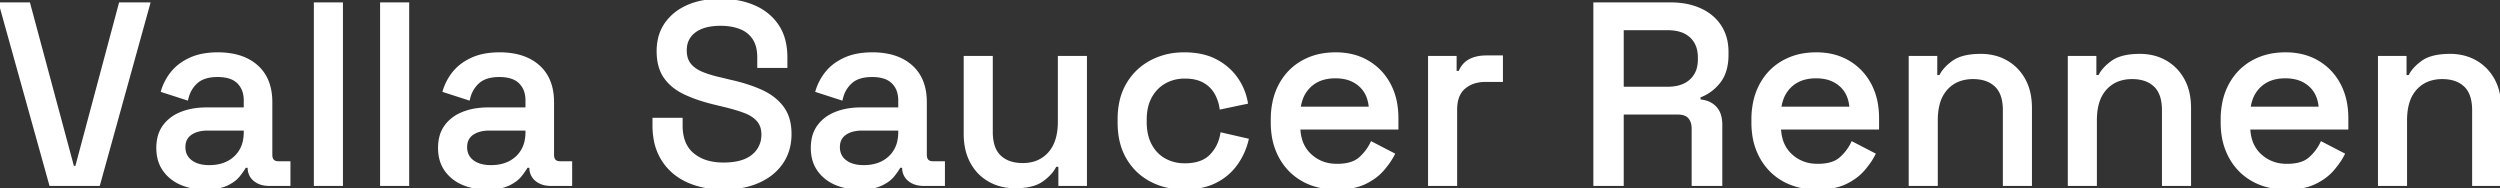 <svg width="966.4" height="72.801" viewBox="0 0 966.4 72.801" xmlns="http://www.w3.org/2000/svg"><rect x="0" y="0" width="966.4" height="72.801" fill="#333333" stroke="none"/><g id="svgGroup" stroke-linecap="round" fill-rule="evenodd" font-size="9pt" stroke="#fff" stroke-width="0.25mm" fill="#fff" style="stroke:#fff;stroke-width:0.25mm;fill:#fff"><path d="M 252.7 48.5 L 252.7 46 L 263.4 46 L 263.4 48.5 Q 263.4 54.211 266.05 57.718 A 11.308 11.308 0 0 0 267.85 59.6 A 15.334 15.334 0 0 0 273.981 62.642 Q 276.578 63.3 279.7 63.3 A 28.62 28.62 0 0 0 283.827 63.023 Q 288.328 62.365 291 60.15 A 10.008 10.008 0 0 0 294.767 52.922 A 12.513 12.513 0 0 0 294.8 52 A 9.92 9.92 0 0 0 294.525 49.605 A 7.217 7.217 0 0 0 293 46.6 Q 291.2 44.5 287.9 43.25 A 49.656 49.656 0 0 0 285.242 42.334 Q 283.763 41.868 282.085 41.424 A 90.966 90.966 0 0 0 280 40.9 L 276.3 40 A 71.338 71.338 0 0 1 270.403 38.336 Q 267.67 37.428 265.315 36.359 A 43.026 43.026 0 0 1 264.65 36.05 Q 259.7 33.7 257 29.8 Q 254.472 26.149 254.311 20.569 A 26.632 26.632 0 0 1 254.3 19.8 A 21.06 21.06 0 0 1 254.926 14.551 A 16.514 16.514 0 0 1 257.35 9.2 A 19.156 19.156 0 0 1 263.858 3.371 A 23.624 23.624 0 0 1 265.8 2.4 Q 271.19 0.005 278.474 0 A 43.905 43.905 0 0 1 278.5 0 A 36.545 36.545 0 0 1 285.616 0.665 A 28.964 28.964 0 0 1 291.55 2.5 A 21.15 21.15 0 0 1 298.171 6.943 A 19.955 19.955 0 0 1 300.6 9.9 Q 303.813 14.671 303.898 21.81 A 32.745 32.745 0 0 1 303.9 22.2 L 303.9 25.8 L 293.2 25.8 L 293.2 22.2 Q 293.2 18.646 292.046 16.153 A 9.521 9.521 0 0 0 291.35 14.9 A 10.658 10.658 0 0 0 286.354 10.862 A 12.954 12.954 0 0 0 286.2 10.8 A 17.997 17.997 0 0 0 282.383 9.786 Q 280.619 9.509 278.629 9.501 A 29.637 29.637 0 0 0 278.5 9.5 A 25.084 25.084 0 0 0 274.778 9.759 Q 272.766 10.062 271.134 10.718 A 11.404 11.404 0 0 0 268.55 12.15 A 8.472 8.472 0 0 0 265.059 18.323 A 11.473 11.473 0 0 0 265 19.5 A 10.828 10.828 0 0 0 265.232 21.803 Q 265.576 23.388 266.433 24.592 A 6.844 6.844 0 0 0 266.55 24.75 Q 268.009 26.68 270.753 27.946 A 16.444 16.444 0 0 0 271.1 28.1 A 30.3 30.3 0 0 0 273.561 29.033 Q 274.953 29.497 276.573 29.915 A 61.673 61.673 0 0 0 278.6 30.4 L 282.3 31.3 Q 289.1 32.8 294.3 35.15 A 22.981 22.981 0 0 1 299.078 38.013 A 18.746 18.746 0 0 1 302.5 41.5 A 14.426 14.426 0 0 1 304.966 46.894 Q 305.5 49.143 305.5 51.8 Q 305.5 58.1 302.35 62.8 A 19.985 19.985 0 0 1 295.973 68.796 A 25.267 25.267 0 0 1 293.4 70.15 Q 287.6 72.8 279.7 72.8 Q 271.8 72.8 265.7 70 Q 259.6 67.2 256.15 61.75 A 21.765 21.765 0 0 1 253.195 54.074 A 29.964 29.964 0 0 1 252.7 48.5 Z M 38.2 71.4 L 19.5 71.4 L 0 1.4 L 11.2 1.4 L 28.2 64.6 L 29.5 64.6 L 46.4 1.4 L 57.6 1.4 L 38.2 71.4 Z M 627.2 71.4 L 616.4 71.4 L 616.4 1.4 L 645.8 1.4 Q 652.3 1.4 657.25 3.65 A 18.764 18.764 0 0 1 662.353 7.01 A 16.863 16.863 0 0 1 664.95 10.1 A 16.716 16.716 0 0 1 667.476 16.923 A 21.874 21.874 0 0 1 667.7 20.1 L 667.7 21.2 Q 667.7 26.587 665.601 30.209 A 12.601 12.601 0 0 1 664.55 31.75 A 17.364 17.364 0 0 1 659.453 36.143 A 16.55 16.55 0 0 1 656.9 37.3 L 656.9 38.9 A 10.628 10.628 0 0 1 659.74 39.418 A 8.111 8.111 0 0 1 663 41.45 A 7.579 7.579 0 0 1 664.828 44.634 Q 665.182 45.813 665.27 47.23 A 15.559 15.559 0 0 1 665.3 48.2 L 665.3 71.4 L 654.4 71.4 L 654.4 49.7 Q 654.4 47 653 45.4 Q 651.868 44.107 649.625 43.859 A 10.261 10.261 0 0 0 648.5 43.8 L 627.2 43.8 L 627.2 71.4 Z M 373 51.7 L 373 22.1 L 383.3 22.1 L 383.3 51 A 20.288 20.288 0 0 0 383.582 54.505 Q 384.25 58.306 386.5 60.45 A 10.55 10.55 0 0 0 391.145 62.987 Q 392.792 63.428 394.751 63.49 A 20.514 20.514 0 0 0 395.4 63.5 A 15.159 15.159 0 0 0 400.114 62.799 A 12.417 12.417 0 0 0 405.55 59.25 Q 409.4 55 409.4 47 L 409.4 22.1 L 419.7 22.1 L 419.7 71.4 L 409.6 71.4 L 409.6 64 L 408 64 A 12.042 12.042 0 0 1 406.204 66.736 Q 405.276 67.819 404.027 68.851 A 23.299 23.299 0 0 1 403 69.65 A 11.741 11.741 0 0 1 399.669 71.316 Q 398.073 71.839 396.122 72.084 A 29.949 29.949 0 0 1 392.4 72.3 A 21.473 21.473 0 0 1 386.48 71.509 A 18.52 18.52 0 0 1 382.4 69.8 Q 378 67.3 375.5 62.7 A 20.015 20.015 0 0 1 373.445 56.78 A 27.628 27.628 0 0 1 373 51.7 Z M 748.6 71.4 L 738.3 71.4 L 738.3 22.1 L 748.4 22.1 L 748.4 29.5 L 750 29.5 A 11.826 11.826 0 0 1 751.796 26.776 Q 752.744 25.679 754.028 24.642 A 22.723 22.723 0 0 1 755 23.9 A 11.733 11.733 0 0 1 758.269 22.291 Q 761.318 21.3 765.7 21.3 A 21.385 21.385 0 0 1 771.451 22.048 A 18.149 18.149 0 0 1 775.65 23.8 Q 780 26.3 782.5 30.85 A 19.564 19.564 0 0 1 784.521 36.555 Q 785 39 785 41.8 L 785 71.4 L 774.7 71.4 L 774.7 42.6 A 20.288 20.288 0 0 0 774.418 39.096 Q 773.75 35.295 771.5 33.15 Q 768.3 30.1 762.7 30.1 A 15.812 15.812 0 0 0 758.089 30.741 A 12.415 12.415 0 0 0 752.45 34.3 A 13.474 13.474 0 0 0 749.593 39.355 Q 748.941 41.378 748.717 43.823 A 29.368 29.368 0 0 0 748.6 46.5 L 748.6 71.4 Z M 810.1 71.4 L 799.8 71.4 L 799.8 22.1 L 809.9 22.1 L 809.9 29.5 L 811.5 29.5 A 11.826 11.826 0 0 1 813.296 26.776 Q 814.244 25.679 815.528 24.642 A 22.723 22.723 0 0 1 816.5 23.9 A 11.733 11.733 0 0 1 819.769 22.291 Q 822.818 21.3 827.2 21.3 A 21.385 21.385 0 0 1 832.951 22.048 A 18.149 18.149 0 0 1 837.15 23.8 Q 841.5 26.3 844 30.85 A 19.564 19.564 0 0 1 846.021 36.555 Q 846.5 39 846.5 41.8 L 846.5 71.4 L 836.2 71.4 L 836.2 42.6 A 20.288 20.288 0 0 0 835.918 39.096 Q 835.25 35.295 833 33.15 Q 829.8 30.1 824.2 30.1 A 15.812 15.812 0 0 0 819.589 30.741 A 12.415 12.415 0 0 0 813.95 34.3 A 13.474 13.474 0 0 0 811.093 39.355 Q 810.441 41.378 810.217 43.823 A 29.368 29.368 0 0 0 810.1 46.5 L 810.1 71.4 Z M 930 71.4 L 919.7 71.4 L 919.7 22.1 L 929.8 22.1 L 929.8 29.5 L 931.4 29.5 A 11.826 11.826 0 0 1 933.196 26.776 Q 934.144 25.679 935.428 24.642 A 22.723 22.723 0 0 1 936.4 23.9 A 11.733 11.733 0 0 1 939.669 22.291 Q 942.718 21.3 947.1 21.3 A 21.385 21.385 0 0 1 952.851 22.048 A 18.149 18.149 0 0 1 957.05 23.8 Q 961.4 26.3 963.9 30.85 A 19.564 19.564 0 0 1 965.921 36.555 Q 966.4 39 966.4 41.8 L 966.4 71.4 L 956.1 71.4 L 956.1 42.6 A 20.288 20.288 0 0 0 955.818 39.096 Q 955.15 35.295 952.9 33.15 Q 949.7 30.1 944.1 30.1 A 15.812 15.812 0 0 0 939.489 30.741 A 12.415 12.415 0 0 0 933.85 34.3 A 13.474 13.474 0 0 0 930.993 39.355 Q 930.341 41.378 930.117 43.823 A 29.368 29.368 0 0 0 930 46.5 L 930 71.4 Z M 432.5 47.4 L 432.5 46.1 A 31.864 31.864 0 0 1 433.13 39.605 A 23.168 23.168 0 0 1 435.85 32.45 Q 439.2 26.8 444.95 23.75 A 26.371 26.371 0 0 1 455.614 20.775 A 31.667 31.667 0 0 1 457.8 20.7 A 32.533 32.533 0 0 1 463.222 21.13 Q 466.931 21.757 469.9 23.3 A 22.927 22.927 0 0 1 476.08 27.916 A 21.328 21.328 0 0 1 477.95 30.2 Q 481 34.5 481.9 39.7 L 471.9 41.8 A 16.718 16.718 0 0 0 470.279 36.67 A 15.707 15.707 0 0 0 469.8 35.8 A 11.626 11.626 0 0 0 465.39 31.551 A 13.731 13.731 0 0 0 465.3 31.5 Q 462.4 29.9 458 29.9 A 16.295 16.295 0 0 0 452.957 30.662 A 14.646 14.646 0 0 0 450.25 31.85 Q 446.8 33.8 444.8 37.45 A 15.676 15.676 0 0 0 443.197 41.977 Q 442.825 43.859 442.802 46.012 A 26.707 26.707 0 0 0 442.8 46.3 L 442.8 47.2 A 22.608 22.608 0 0 0 443.169 51.392 Q 443.659 53.99 444.8 56.1 Q 446.8 59.8 450.25 61.7 A 15.426 15.426 0 0 0 456.677 63.554 A 18.614 18.614 0 0 0 458 63.6 A 20.24 20.24 0 0 0 461.76 63.273 Q 463.943 62.86 465.644 61.925 A 10.198 10.198 0 0 0 467.9 60.25 A 14.868 14.868 0 0 0 471.837 53.357 A 18.829 18.829 0 0 0 472.2 51.7 L 482.2 54 Q 481 59.1 477.95 63.4 A 21.67 21.67 0 0 1 470.517 69.925 A 25.375 25.375 0 0 1 469.9 70.25 Q 465.12 72.688 458.42 72.795 A 38.776 38.776 0 0 1 457.8 72.8 A 28.979 28.979 0 0 1 449.55 71.658 A 25.605 25.605 0 0 1 444.95 69.8 Q 439.2 66.8 435.85 61.1 Q 432.5 55.4 432.5 47.4 Z M 79.7 42 L 94.7 42 L 94.7 38.8 A 11.537 11.537 0 0 0 94.319 35.757 A 8.527 8.527 0 0 0 92.1 31.9 A 8.012 8.012 0 0 0 89.047 30.034 Q 87.781 29.587 86.221 29.412 A 19.082 19.082 0 0 0 84.1 29.3 Q 78.8 29.3 76 31.8 A 11.727 11.727 0 0 0 72.559 37.309 A 14.695 14.695 0 0 0 72.3 38.3 L 62.7 35.2 Q 63.9 31.2 66.55 27.95 A 17.831 17.831 0 0 1 71.006 24.082 A 22.698 22.698 0 0 1 73.6 22.7 Q 77.656 20.857 83.242 20.713 A 37.157 37.157 0 0 1 84.2 20.7 A 30.37 30.37 0 0 1 90.316 21.279 Q 94.074 22.052 96.969 23.857 A 17.076 17.076 0 0 1 99.3 25.6 Q 104.8 30.5 104.8 39.5 L 104.8 59.8 Q 104.8 62.353 106.827 62.734 A 4.192 4.192 0 0 0 107.6 62.8 L 111.8 62.8 L 111.8 71.4 L 104.1 71.4 A 11.118 11.118 0 0 1 101.611 71.137 A 7.712 7.712 0 0 1 98.4 69.6 A 5.869 5.869 0 0 1 96.221 65.293 A 8.228 8.228 0 0 1 96.2 64.7 L 96.2 64.4 L 94.7 64.4 A 15.864 15.864 0 0 1 94.005 65.569 Q 93.313 66.635 92.3 67.9 A 10.217 10.217 0 0 1 90.47 69.655 Q 89.553 70.349 88.397 70.956 A 19.353 19.353 0 0 1 87.6 71.35 A 13.502 13.502 0 0 1 84.873 72.262 Q 82.508 72.8 79.4 72.8 Q 74.1 72.8 69.95 71 A 15.706 15.706 0 0 1 64.955 67.629 A 14.938 14.938 0 0 1 63.35 65.7 A 12.72 12.72 0 0 1 63.312 65.646 Q 61.635 63.223 61.124 60.086 A 17.938 17.938 0 0 1 60.9 57.2 A 17.477 17.477 0 0 1 61.289 53.414 A 12.312 12.312 0 0 1 63.35 48.75 A 14.519 14.519 0 0 1 68.642 44.334 A 17.985 17.985 0 0 1 70.05 43.7 A 23.425 23.425 0 0 1 75.657 42.26 A 30.409 30.409 0 0 1 79.7 42 Z M 188.6 42 L 203.6 42 L 203.6 38.8 A 11.537 11.537 0 0 0 203.219 35.757 A 8.527 8.527 0 0 0 201 31.9 A 8.012 8.012 0 0 0 197.947 30.034 Q 196.681 29.587 195.121 29.412 A 19.082 19.082 0 0 0 193 29.3 Q 187.7 29.3 184.9 31.8 A 11.727 11.727 0 0 0 181.459 37.309 A 14.695 14.695 0 0 0 181.2 38.3 L 171.6 35.2 Q 172.8 31.2 175.45 27.95 A 17.831 17.831 0 0 1 179.906 24.082 A 22.698 22.698 0 0 1 182.5 22.7 Q 186.556 20.857 192.142 20.713 A 37.157 37.157 0 0 1 193.1 20.7 A 30.37 30.37 0 0 1 199.216 21.279 Q 202.974 22.052 205.869 23.857 A 17.076 17.076 0 0 1 208.2 25.6 Q 213.7 30.5 213.7 39.5 L 213.7 59.8 Q 213.7 62.353 215.727 62.734 A 4.192 4.192 0 0 0 216.5 62.8 L 220.7 62.8 L 220.7 71.4 L 213 71.4 A 11.118 11.118 0 0 1 210.511 71.137 A 7.712 7.712 0 0 1 207.3 69.6 A 5.869 5.869 0 0 1 205.121 65.293 A 8.228 8.228 0 0 1 205.1 64.7 L 205.1 64.4 L 203.6 64.4 A 15.864 15.864 0 0 1 202.905 65.569 Q 202.213 66.635 201.2 67.9 A 10.217 10.217 0 0 1 199.37 69.655 Q 198.453 70.349 197.297 70.956 A 19.353 19.353 0 0 1 196.5 71.35 A 13.502 13.502 0 0 1 193.773 72.262 Q 191.408 72.8 188.3 72.8 Q 183 72.8 178.85 71 A 15.706 15.706 0 0 1 173.855 67.629 A 14.938 14.938 0 0 1 172.25 65.7 A 12.72 12.72 0 0 1 172.212 65.646 Q 170.535 63.223 170.024 60.086 A 17.938 17.938 0 0 1 169.8 57.2 A 17.477 17.477 0 0 1 170.189 53.414 A 12.312 12.312 0 0 1 172.25 48.75 A 14.519 14.519 0 0 1 177.542 44.334 A 17.985 17.985 0 0 1 178.95 43.7 A 23.425 23.425 0 0 1 184.557 42.26 A 30.409 30.409 0 0 1 188.6 42 Z M 332.7 42 L 347.7 42 L 347.7 38.8 A 11.537 11.537 0 0 0 347.319 35.757 A 8.527 8.527 0 0 0 345.1 31.9 A 8.012 8.012 0 0 0 342.047 30.034 Q 340.781 29.587 339.221 29.412 A 19.082 19.082 0 0 0 337.1 29.3 Q 331.8 29.3 329 31.8 A 11.727 11.727 0 0 0 325.559 37.309 A 14.695 14.695 0 0 0 325.3 38.3 L 315.7 35.2 Q 316.9 31.2 319.55 27.95 A 17.831 17.831 0 0 1 324.006 24.082 A 22.698 22.698 0 0 1 326.6 22.7 Q 330.656 20.857 336.242 20.713 A 37.157 37.157 0 0 1 337.2 20.7 A 30.37 30.37 0 0 1 343.316 21.279 Q 347.074 22.052 349.969 23.857 A 17.076 17.076 0 0 1 352.3 25.6 Q 357.8 30.5 357.8 39.5 L 357.8 59.8 Q 357.8 62.353 359.827 62.734 A 4.192 4.192 0 0 0 360.6 62.8 L 364.8 62.8 L 364.8 71.4 L 357.1 71.4 A 11.118 11.118 0 0 1 354.611 71.137 A 7.712 7.712 0 0 1 351.4 69.6 A 5.869 5.869 0 0 1 349.221 65.293 A 8.228 8.228 0 0 1 349.2 64.7 L 349.2 64.4 L 347.7 64.4 A 15.864 15.864 0 0 1 347.005 65.569 Q 346.313 66.635 345.3 67.9 A 10.217 10.217 0 0 1 343.47 69.655 Q 342.553 70.349 341.397 70.956 A 19.353 19.353 0 0 1 340.6 71.35 A 13.502 13.502 0 0 1 337.873 72.262 Q 335.508 72.8 332.4 72.8 Q 327.1 72.8 322.95 71 A 15.706 15.706 0 0 1 317.955 67.629 A 14.938 14.938 0 0 1 316.35 65.7 A 12.72 12.72 0 0 1 316.312 65.646 Q 314.635 63.223 314.124 60.086 A 17.938 17.938 0 0 1 313.9 57.2 A 17.477 17.477 0 0 1 314.289 53.414 A 12.312 12.312 0 0 1 316.35 48.75 A 14.519 14.519 0 0 1 321.642 44.334 A 17.985 17.985 0 0 1 323.05 43.7 A 23.425 23.425 0 0 1 328.657 42.26 A 30.409 30.409 0 0 1 332.7 42 Z M 491.7 47.4 L 491.7 46.2 A 32.386 32.386 0 0 1 492.381 39.41 A 24.968 24.968 0 0 1 494.8 32.75 Q 497.9 27 503.45 23.85 A 24.107 24.107 0 0 1 512.332 20.95 A 30.733 30.733 0 0 1 516.3 20.7 Q 523.4 20.7 528.75 23.85 Q 534.1 27 537.1 32.6 A 24.972 24.972 0 0 1 539.713 40.555 A 32.923 32.923 0 0 1 540.1 45.7 L 540.1 49.6 L 502.2 49.6 A 17.057 17.057 0 0 0 502.959 54.274 A 12.996 12.996 0 0 0 506.55 59.95 A 14.31 14.31 0 0 0 515.475 63.748 A 18.875 18.875 0 0 0 516.9 63.8 Q 520.684 63.8 523.254 62.694 A 8.929 8.929 0 0 0 525.65 61.2 Q 528.6 58.6 530.2 55.2 L 538.7 59.6 Q 537.497 62.007 535.371 64.634 A 41.729 41.729 0 0 1 534.65 65.5 A 19.41 19.41 0 0 1 530.693 68.985 A 25.087 25.087 0 0 1 527.7 70.7 A 18.824 18.824 0 0 1 523.52 72.127 Q 521.535 72.569 519.218 72.721 A 38.49 38.49 0 0 1 516.7 72.8 A 30.284 30.284 0 0 1 510.086 72.108 A 23.677 23.677 0 0 1 503.6 69.65 Q 498 66.5 494.85 60.75 A 25.445 25.445 0 0 1 492.015 52.025 A 32.856 32.856 0 0 1 491.7 47.4 Z M 677.5 47.4 L 677.5 46.2 A 32.386 32.386 0 0 1 678.181 39.41 A 24.968 24.968 0 0 1 680.6 32.75 Q 683.7 27 689.25 23.85 A 24.107 24.107 0 0 1 698.132 20.95 A 30.733 30.733 0 0 1 702.1 20.7 Q 709.2 20.7 714.55 23.85 Q 719.9 27 722.9 32.6 A 24.972 24.972 0 0 1 725.513 40.555 A 32.923 32.923 0 0 1 725.9 45.7 L 725.9 49.6 L 688 49.6 A 17.057 17.057 0 0 0 688.759 54.274 A 12.996 12.996 0 0 0 692.35 59.95 A 14.31 14.31 0 0 0 701.275 63.748 A 18.875 18.875 0 0 0 702.7 63.8 Q 706.484 63.8 709.054 62.694 A 8.929 8.929 0 0 0 711.45 61.2 Q 714.4 58.6 716 55.2 L 724.5 59.6 Q 723.297 62.007 721.171 64.634 A 41.729 41.729 0 0 1 720.45 65.5 A 19.41 19.41 0 0 1 716.493 68.985 A 25.087 25.087 0 0 1 713.5 70.7 A 18.824 18.824 0 0 1 709.32 72.127 Q 707.335 72.569 705.018 72.721 A 38.49 38.49 0 0 1 702.5 72.8 A 30.284 30.284 0 0 1 695.886 72.108 A 23.677 23.677 0 0 1 689.4 69.65 Q 683.8 66.5 680.65 60.75 A 25.445 25.445 0 0 1 677.815 52.025 A 32.856 32.856 0 0 1 677.5 47.4 Z M 858.9 47.4 L 858.9 46.2 A 32.386 32.386 0 0 1 859.581 39.41 A 24.968 24.968 0 0 1 862 32.75 Q 865.1 27 870.65 23.85 A 24.107 24.107 0 0 1 879.532 20.95 A 30.733 30.733 0 0 1 883.5 20.7 Q 890.6 20.7 895.95 23.85 Q 901.3 27 904.3 32.6 A 24.972 24.972 0 0 1 906.913 40.555 A 32.923 32.923 0 0 1 907.3 45.7 L 907.3 49.6 L 869.4 49.6 A 17.057 17.057 0 0 0 870.159 54.274 A 12.996 12.996 0 0 0 873.75 59.95 A 14.31 14.31 0 0 0 882.675 63.748 A 18.875 18.875 0 0 0 884.1 63.8 Q 887.884 63.8 890.454 62.694 A 8.929 8.929 0 0 0 892.85 61.2 Q 895.8 58.6 897.4 55.2 L 905.9 59.6 Q 904.697 62.007 902.571 64.634 A 41.729 41.729 0 0 1 901.85 65.5 A 19.41 19.41 0 0 1 897.893 68.985 A 25.087 25.087 0 0 1 894.9 70.7 A 18.824 18.824 0 0 1 890.72 72.127 Q 888.735 72.569 886.418 72.721 A 38.49 38.49 0 0 1 883.9 72.8 A 30.284 30.284 0 0 1 877.286 72.108 A 23.677 23.677 0 0 1 870.8 69.65 Q 865.2 66.5 862.05 60.75 A 25.445 25.445 0 0 1 859.215 52.025 A 32.856 32.856 0 0 1 858.9 47.4 Z M 132.1 71.4 L 121.8 71.4 L 121.8 1.4 L 132.1 1.4 L 132.1 71.4 Z M 157.7 71.4 L 147.4 71.4 L 147.4 1.4 L 157.7 1.4 L 157.7 71.4 Z M 562.8 71.4 L 552.5 71.4 L 552.5 22.1 L 562.6 22.1 L 562.6 27.9 L 564.2 27.9 A 9.406 9.406 0 0 1 565.673 25.32 A 7.997 7.997 0 0 1 568.05 23.35 Q 570.452 22.036 573.88 21.913 A 20.057 20.057 0 0 1 574.6 21.9 L 580.5 21.9 L 580.5 31.2 L 574.2 31.2 A 14.893 14.893 0 0 0 570.501 31.637 A 10.974 10.974 0 0 0 566 33.95 Q 562.8 36.7 562.8 42.4 L 562.8 71.4 Z M 627.2 11.2 L 627.2 34 L 644.6 34 A 18.377 18.377 0 0 0 648.126 33.683 Q 651.45 33.032 653.6 31.05 A 9.727 9.727 0 0 0 656.612 25.345 A 14.042 14.042 0 0 0 656.8 23 L 656.8 22.2 A 13.306 13.306 0 0 0 656.375 18.745 A 9.551 9.551 0 0 0 653.65 14.15 A 10.159 10.159 0 0 0 649.67 11.893 Q 648.149 11.417 646.323 11.268 A 21.241 21.241 0 0 0 644.6 11.2 L 627.2 11.2 Z M 502.3 41.7 L 529.6 41.7 A 15.188 15.188 0 0 0 528.825 37.772 A 11.172 11.172 0 0 0 525.6 32.95 A 12.421 12.421 0 0 0 519.849 30.156 A 17.813 17.813 0 0 0 516.2 29.8 A 17.429 17.429 0 0 0 511.997 30.281 A 12.509 12.509 0 0 0 506.75 32.95 A 12.659 12.659 0 0 0 502.975 38.744 A 17.509 17.509 0 0 0 502.3 41.7 Z M 688.1 41.7 L 715.4 41.7 A 15.188 15.188 0 0 0 714.625 37.772 A 11.172 11.172 0 0 0 711.4 32.95 A 12.421 12.421 0 0 0 705.649 30.156 A 17.813 17.813 0 0 0 702 29.8 A 17.429 17.429 0 0 0 697.797 30.281 A 12.509 12.509 0 0 0 692.55 32.95 A 12.659 12.659 0 0 0 688.775 38.744 A 17.509 17.509 0 0 0 688.1 41.7 Z M 869.5 41.7 L 896.8 41.7 A 15.188 15.188 0 0 0 896.025 37.772 A 11.172 11.172 0 0 0 892.8 32.95 A 12.421 12.421 0 0 0 887.049 30.156 A 17.813 17.813 0 0 0 883.4 29.8 A 17.429 17.429 0 0 0 879.197 30.281 A 12.509 12.509 0 0 0 873.95 32.95 A 12.659 12.659 0 0 0 870.175 38.744 A 17.509 17.509 0 0 0 869.5 41.7 Z M 94.7 51 L 94.7 50 L 80.3 50 A 15.755 15.755 0 0 0 77.67 50.207 Q 75.341 50.602 73.7 51.75 A 5.662 5.662 0 0 0 71.261 55.878 A 8.285 8.285 0 0 0 71.2 56.9 A 7.146 7.146 0 0 0 71.663 59.52 A 6.431 6.431 0 0 0 73.8 62.3 Q 75.987 63.983 79.52 64.25 A 18.32 18.32 0 0 0 80.9 64.3 Q 87.1 64.3 90.9 60.75 A 11.696 11.696 0 0 0 94.416 54.193 A 17.114 17.114 0 0 0 94.7 51 Z M 203.6 51 L 203.6 50 L 189.2 50 A 15.755 15.755 0 0 0 186.57 50.207 Q 184.241 50.602 182.6 51.75 A 5.662 5.662 0 0 0 180.161 55.878 A 8.285 8.285 0 0 0 180.1 56.9 A 7.146 7.146 0 0 0 180.563 59.52 A 6.431 6.431 0 0 0 182.7 62.3 Q 184.887 63.983 188.42 64.25 A 18.32 18.32 0 0 0 189.8 64.3 Q 196 64.3 199.8 60.75 A 11.696 11.696 0 0 0 203.316 54.193 A 17.114 17.114 0 0 0 203.6 51 Z M 347.7 51 L 347.7 50 L 333.3 50 A 15.755 15.755 0 0 0 330.67 50.207 Q 328.341 50.602 326.7 51.75 A 5.662 5.662 0 0 0 324.261 55.878 A 8.285 8.285 0 0 0 324.2 56.9 A 7.146 7.146 0 0 0 324.663 59.52 A 6.431 6.431 0 0 0 326.8 62.3 Q 328.987 63.983 332.52 64.25 A 18.32 18.32 0 0 0 333.9 64.3 Q 340.1 64.3 343.9 60.75 A 11.696 11.696 0 0 0 347.416 54.193 A 17.114 17.114 0 0 0 347.7 51 Z" vector-effect="non-scaling-stroke"/></g></svg>